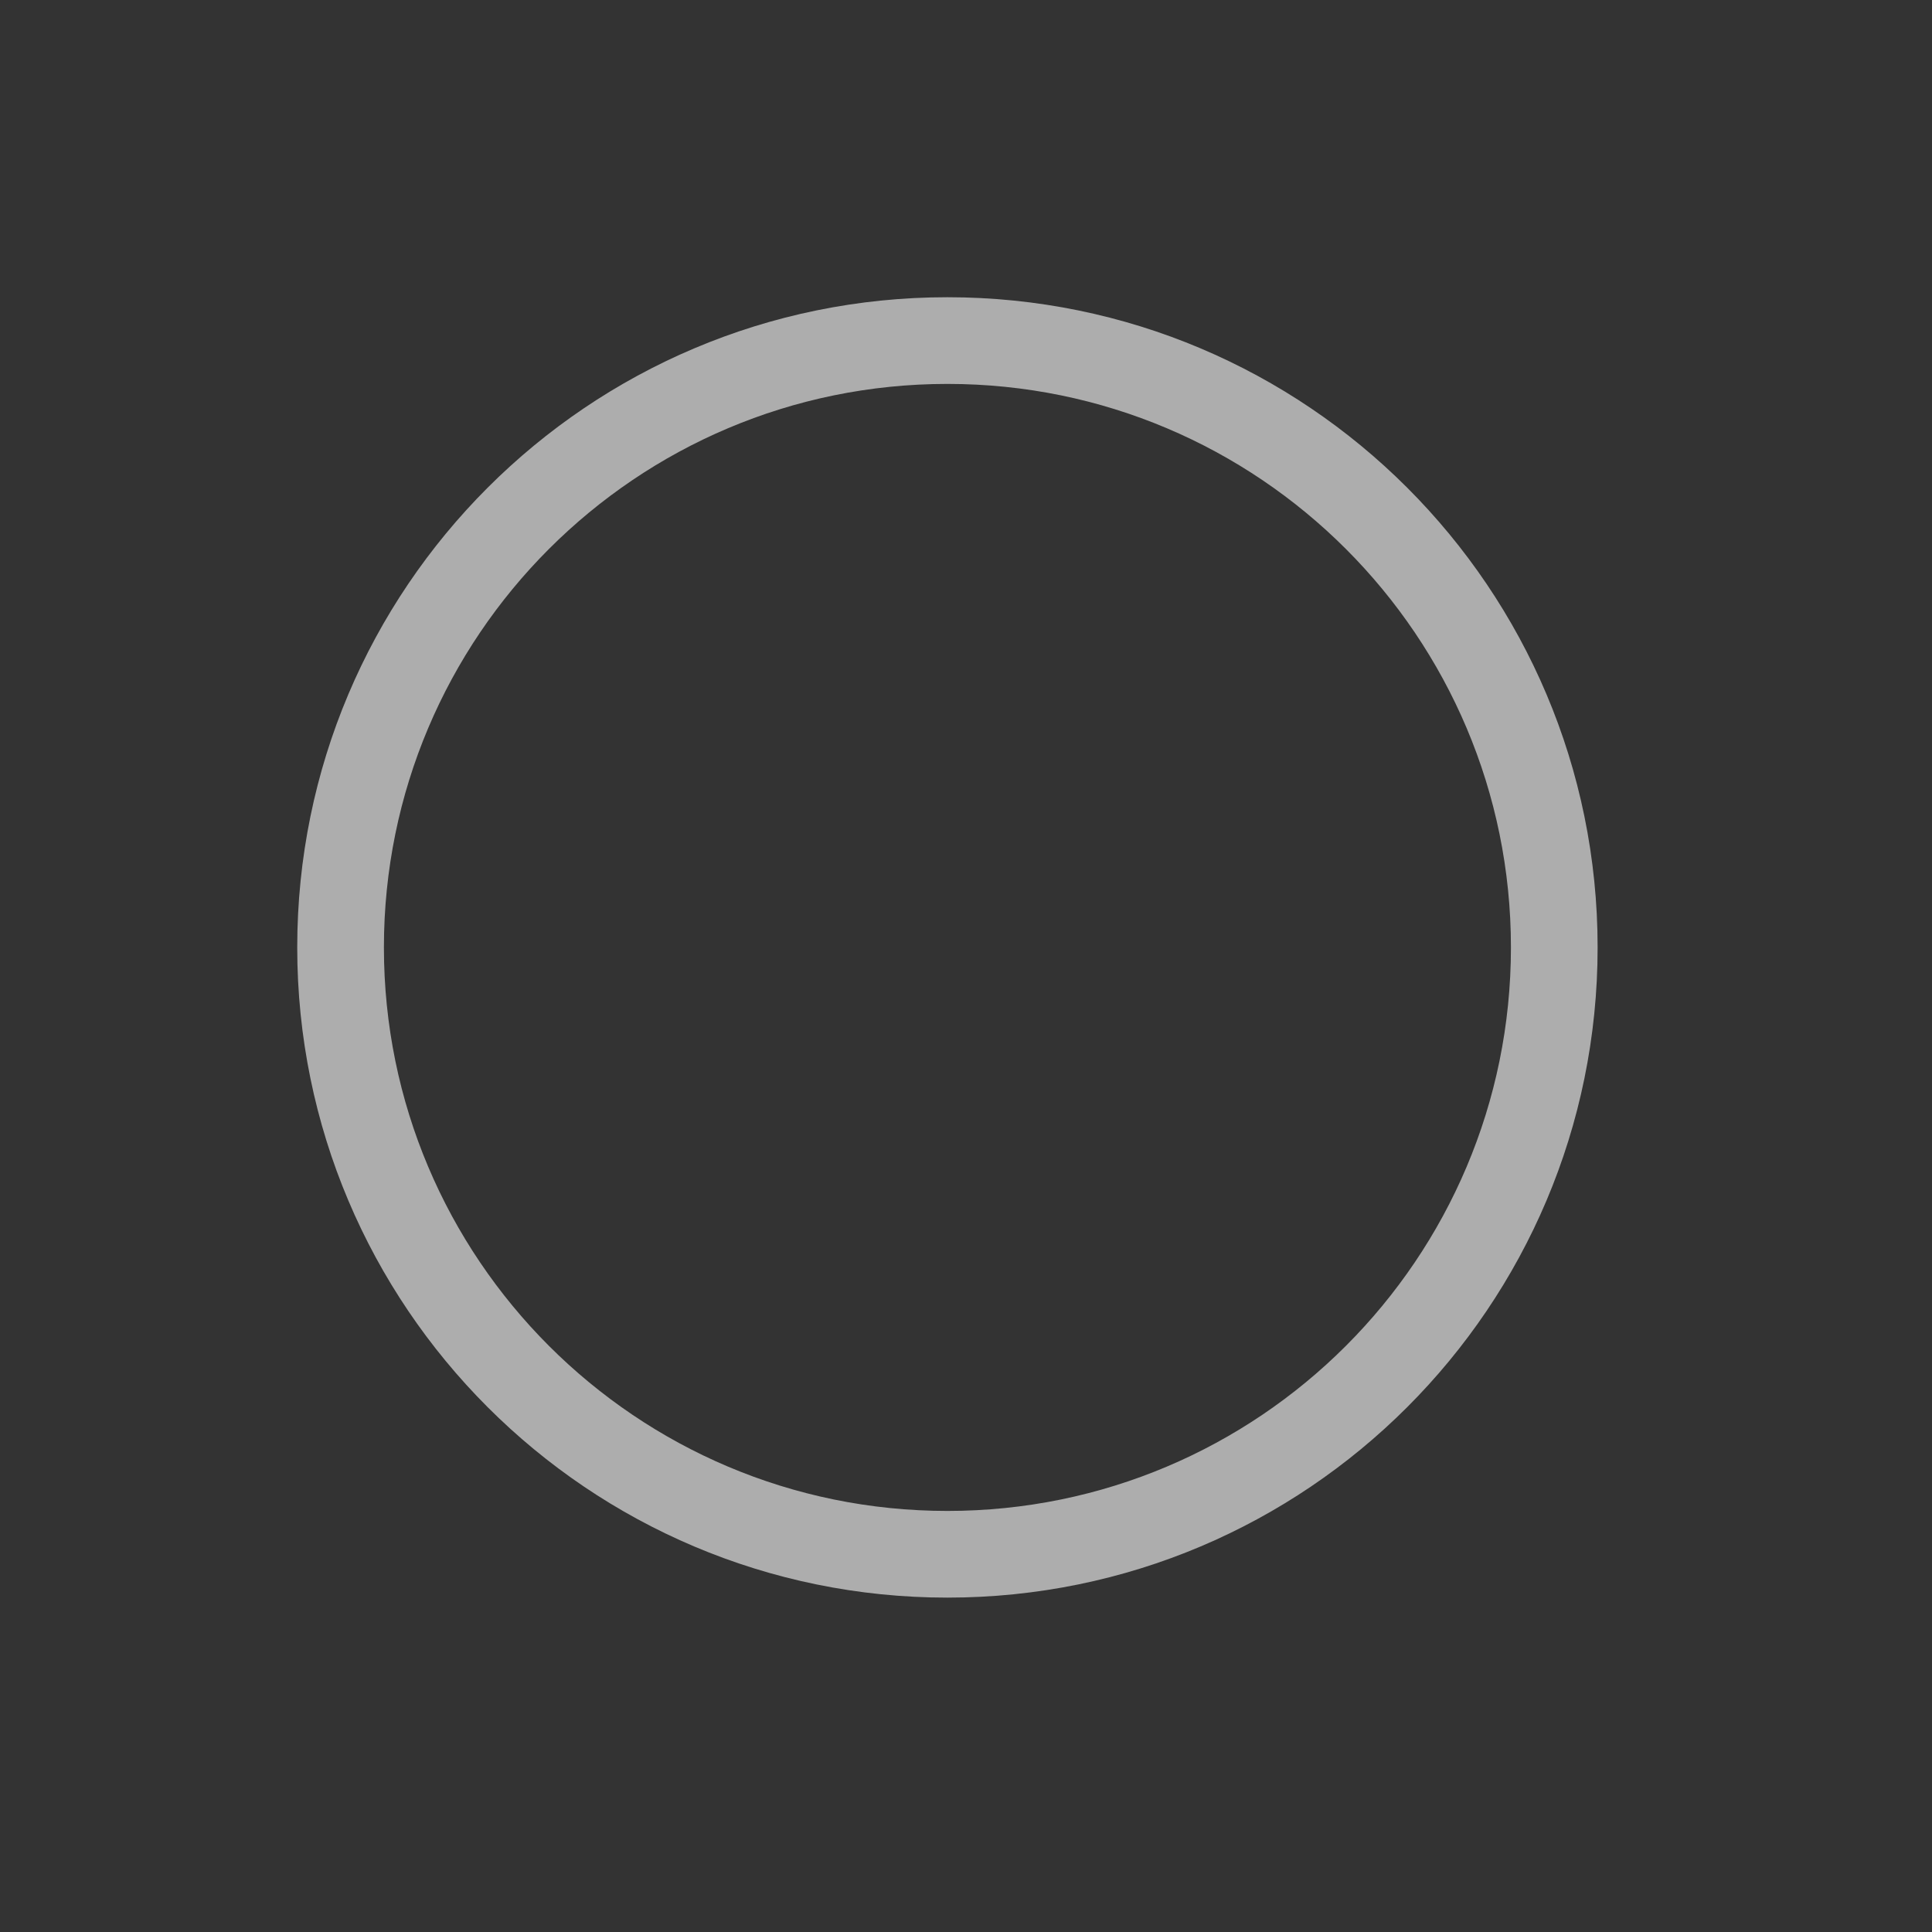 <svg xmlns="http://www.w3.org/2000/svg" width="52" height="52" viewBox="0 0 52 52">
    <rect x="0" y="0" width="52" height="52" fill="#333333" stroke="none"/>
    <path fill="#FFF" d="M25.5 8C35.165 8 43 15.835 43 25.5S35.165 43 25.5 43 8 35.165 8 25.5 15.835 8 25.5 8zm0 2.333c-8.376 0-15.167 6.79-15.167 15.167 0 8.376 6.79 15.167 15.167 15.167 8.376 0 15.167-6.79 15.167-15.167 0-8.376-6.79-15.167-15.167-15.167z" opacity=".6"/>
</svg>
